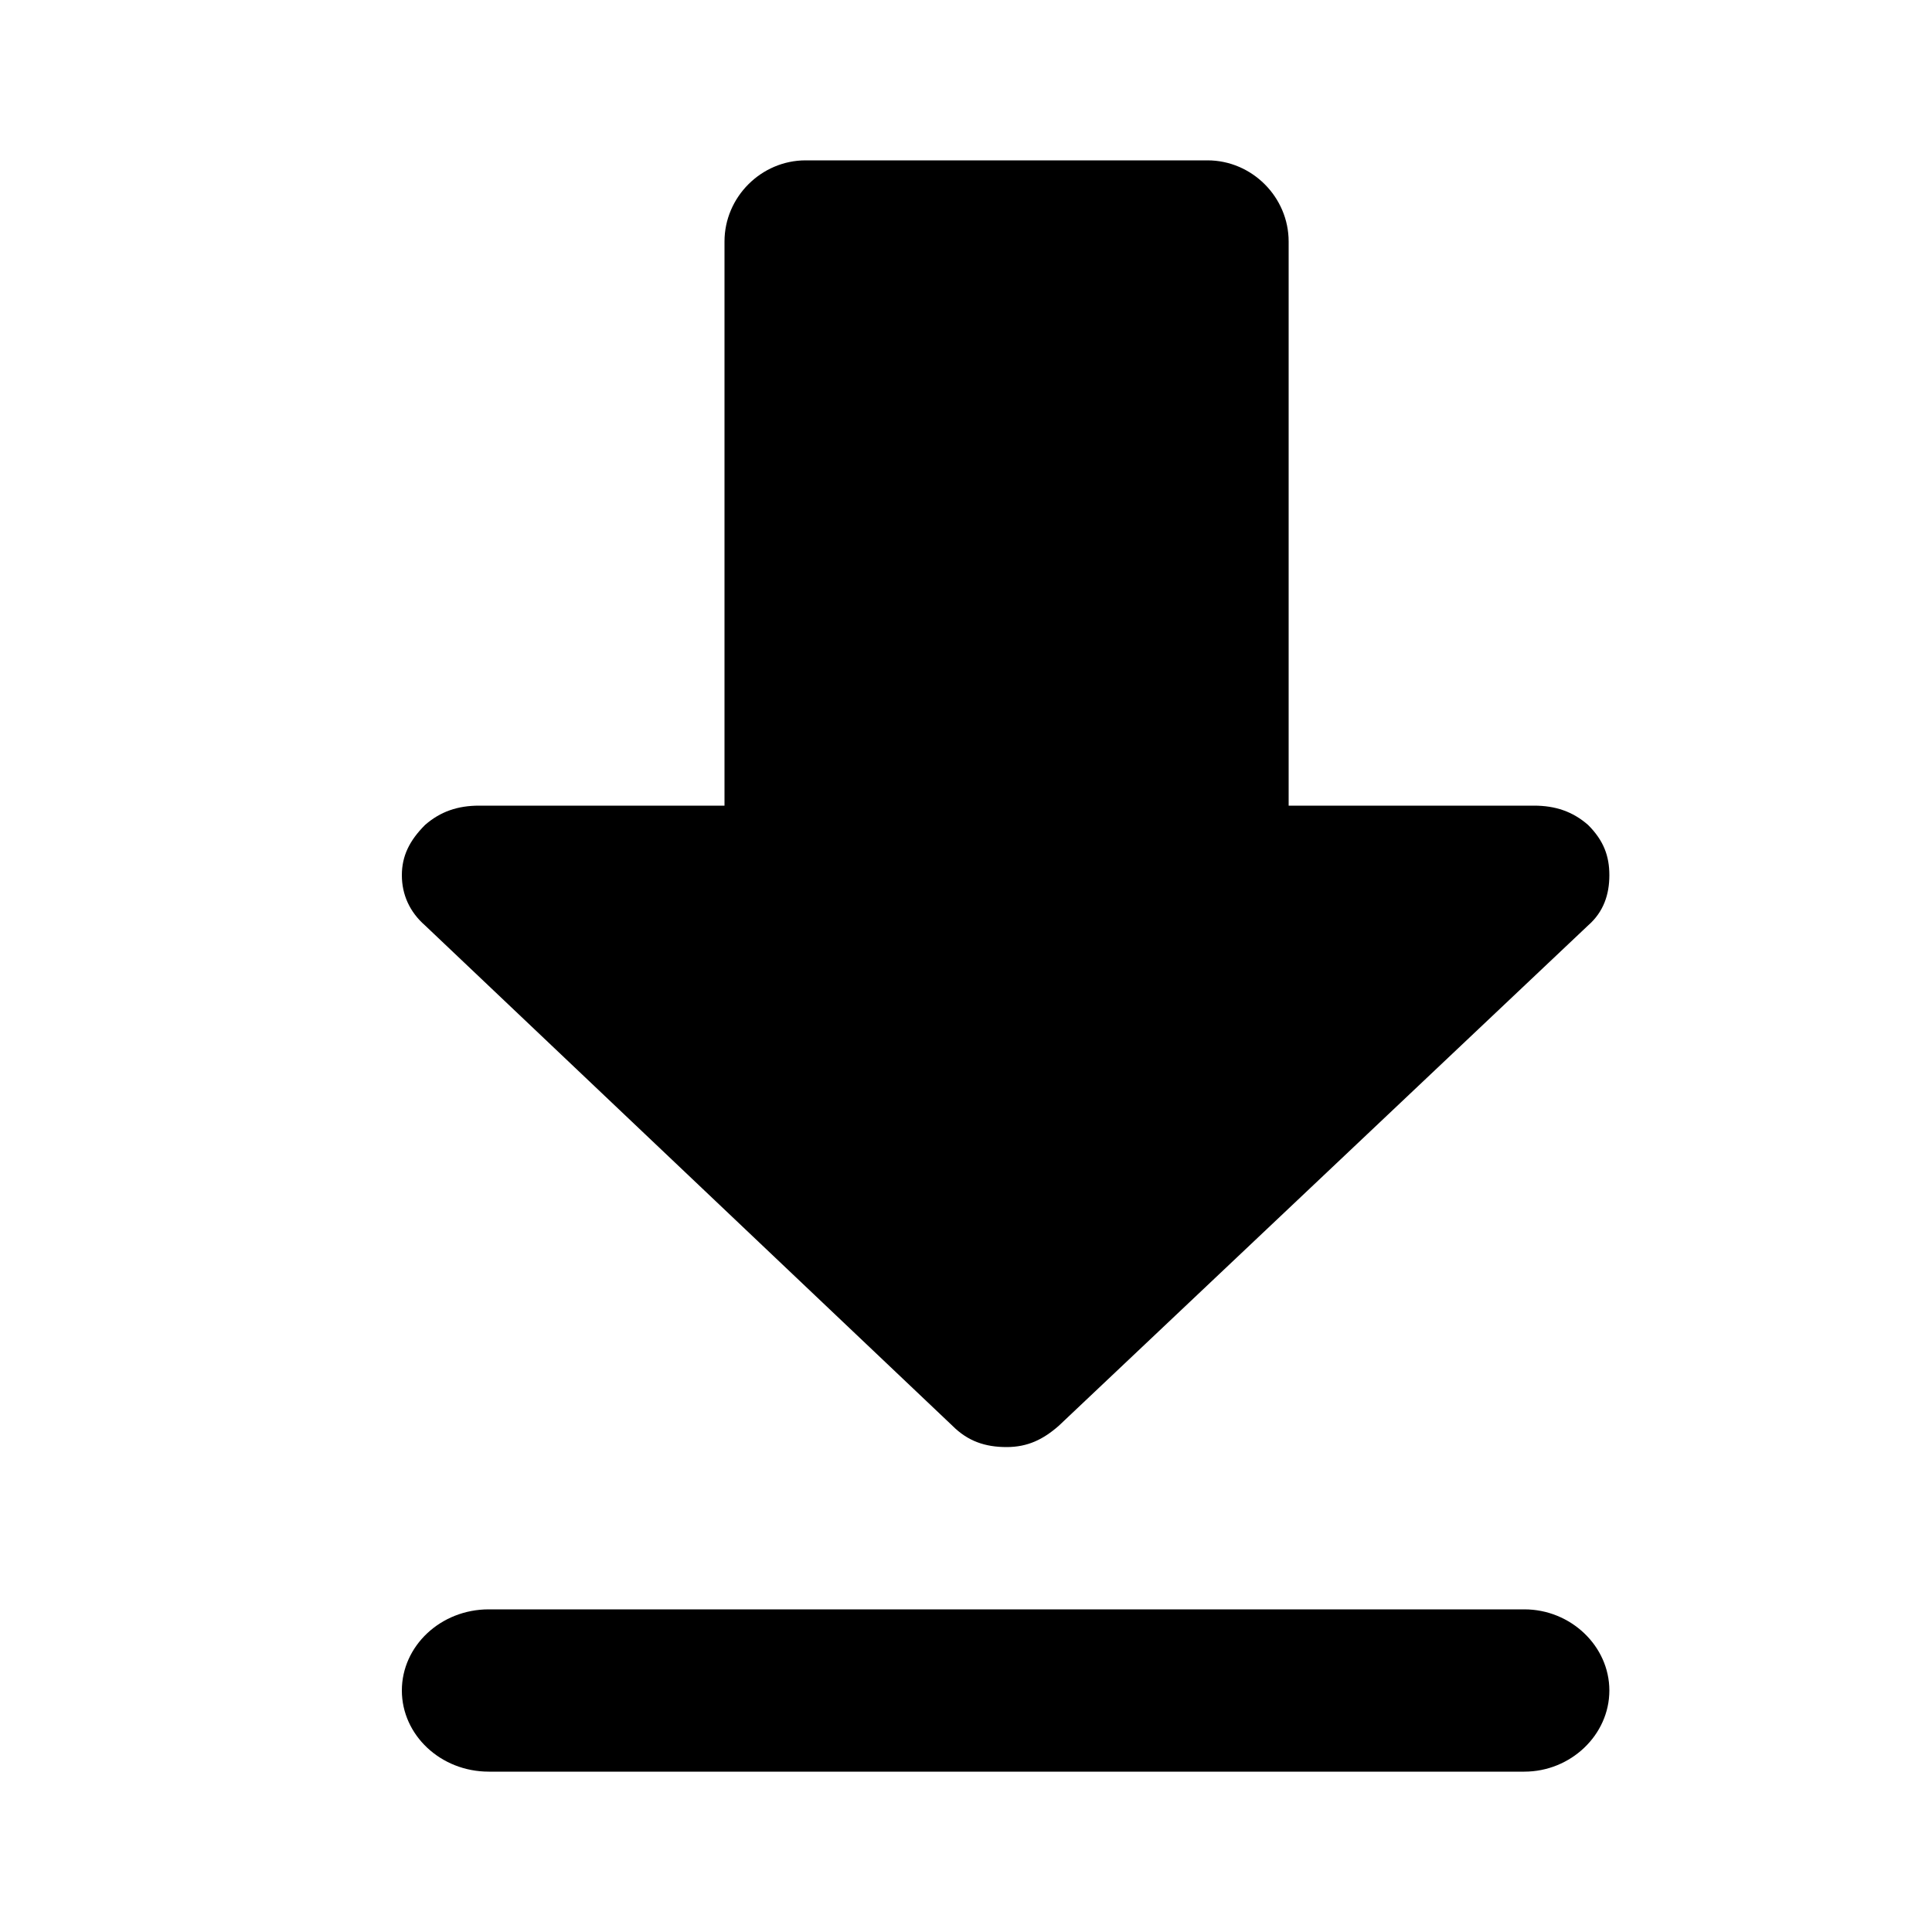 <!-- Generated by IcoMoon.io -->
<svg version="1.1" xmlns="http://www.w3.org/2000/svg" viewBox="0 0 32 32">
    <title>insert</title>
    <path d="M12 13.344h-4.064c-0.352 0-0.64 0.096-0.896 0.32-0.256 0.256-0.384 0.512-0.384 0.832s0.128 0.608 0.384 0.832l8.736 8.288c0.256 0.256 0.544 0.352 0.896 0.352s0.608-0.128 0.864-0.352l8.768-8.288c0.256-0.224 0.352-0.512 0.352-0.832s-0.096-0.576-0.352-0.832c-0.256-0.224-0.544-0.32-0.896-0.32h-4.064v-9.344c0-0.736-0.608-1.344-1.344-1.344h-6.656c-0.736 0-1.344 0.608-1.344 1.344v0 9.344zM8.096 29.344c-0.8 0-1.44-0.608-1.44-1.344s0.64-1.344 1.44-1.344h17.152c0.768 0 1.408 0.608 1.408 1.344s-0.64 1.344-1.408 1.344h-17.152z"></path>
</svg>
